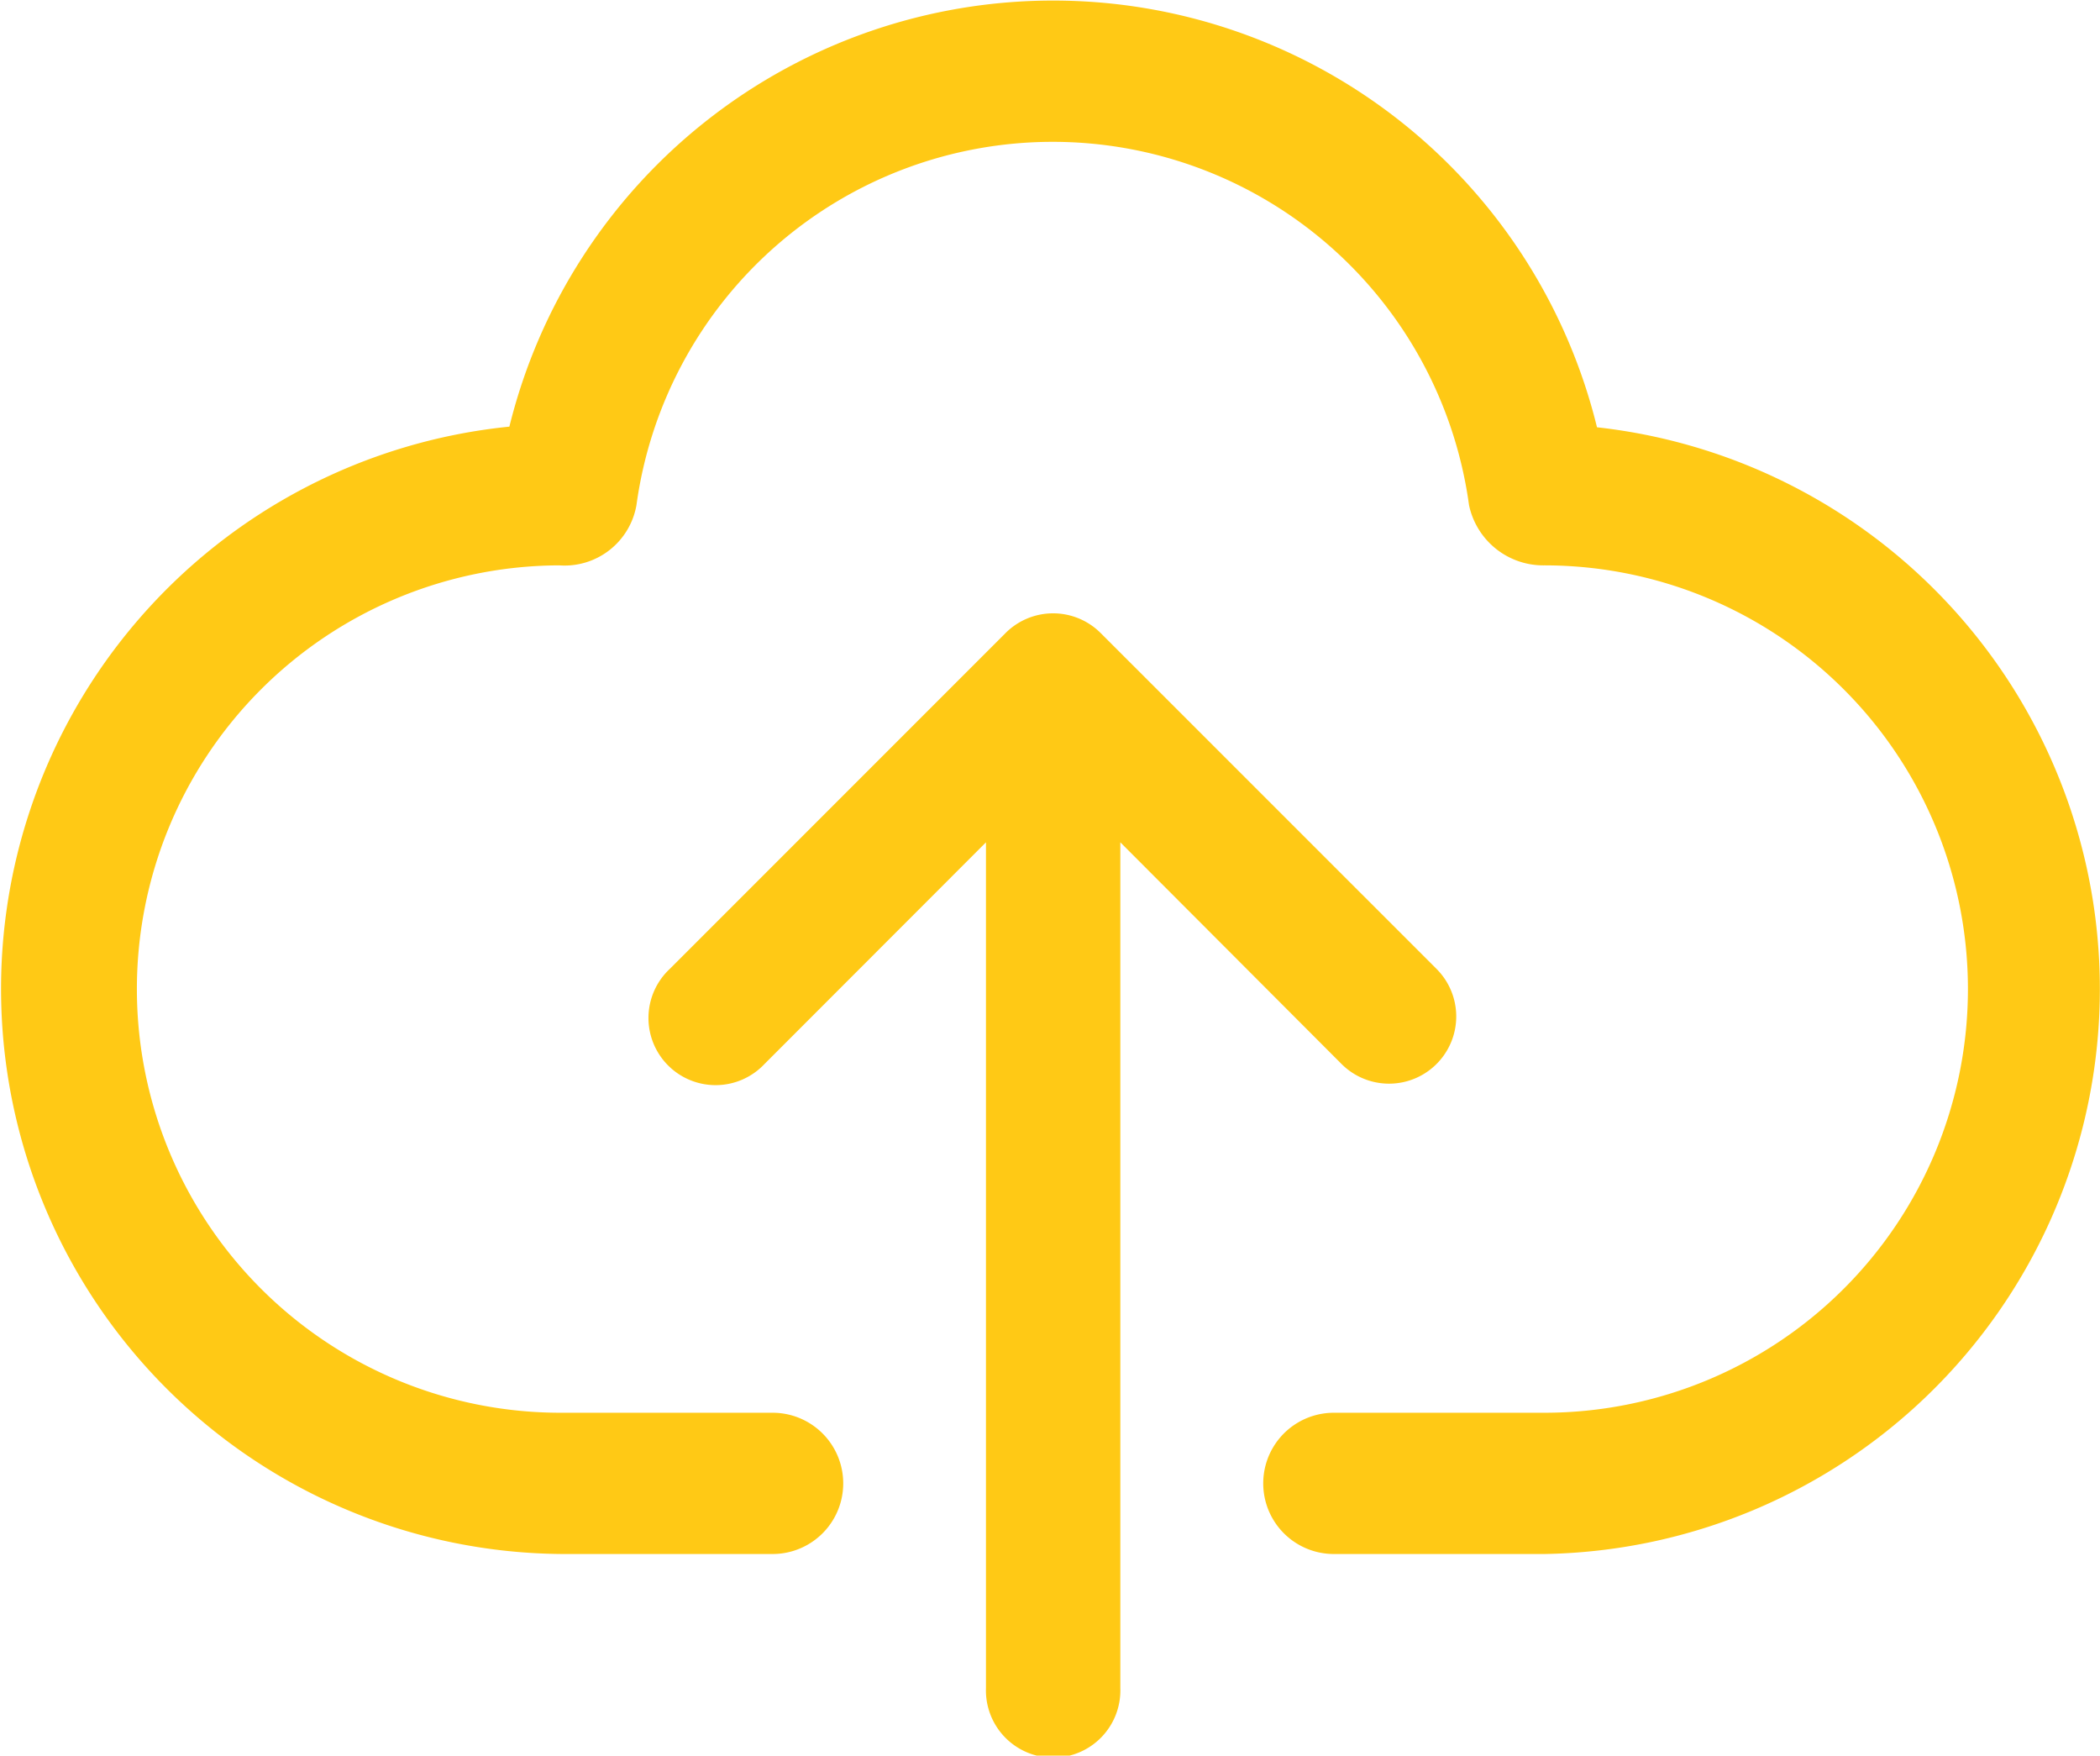 <svg id="upload" xmlns="http://www.w3.org/2000/svg" width="25.68" height="21.464" viewBox="0 0 25.68 21.464">
  <path id="Path_866" data-name="Path 866" d="M20.526,10.217a6.848,6.848,0,0,0-13.3-.008,6.909,6.909,0,0,0,.644,13.783h2.575a.863.863,0,0,0,0-1.727H7.866a5.18,5.18,0,0,1-.03-10.36.892.892,0,0,0,.944-.737,5.138,5.138,0,0,1,10.181,0,.928.928,0,0,0,.921.737,5.18,5.18,0,0,1,0,10.36H17.308a.863.863,0,0,0,0,1.727h2.575a6.909,6.909,0,0,0,.644-13.775Z" transform="translate(-0.997 -4.993)" fill="#ffc915"/>
  <path id="Path_867" data-name="Path 867" d="M18.456,18.51a.821.821,0,1,0,1.162-1.162L15.51,13.241a.822.822,0,0,0-1.162,0l-4.108,4.108A.821.821,0,1,0,11.4,18.51L14.108,15.8v10.34a.822.822,0,1,0,1.643,0V15.8Z" transform="translate(-2.051 -5.502)" fill="#ffc915"/>
</svg>
